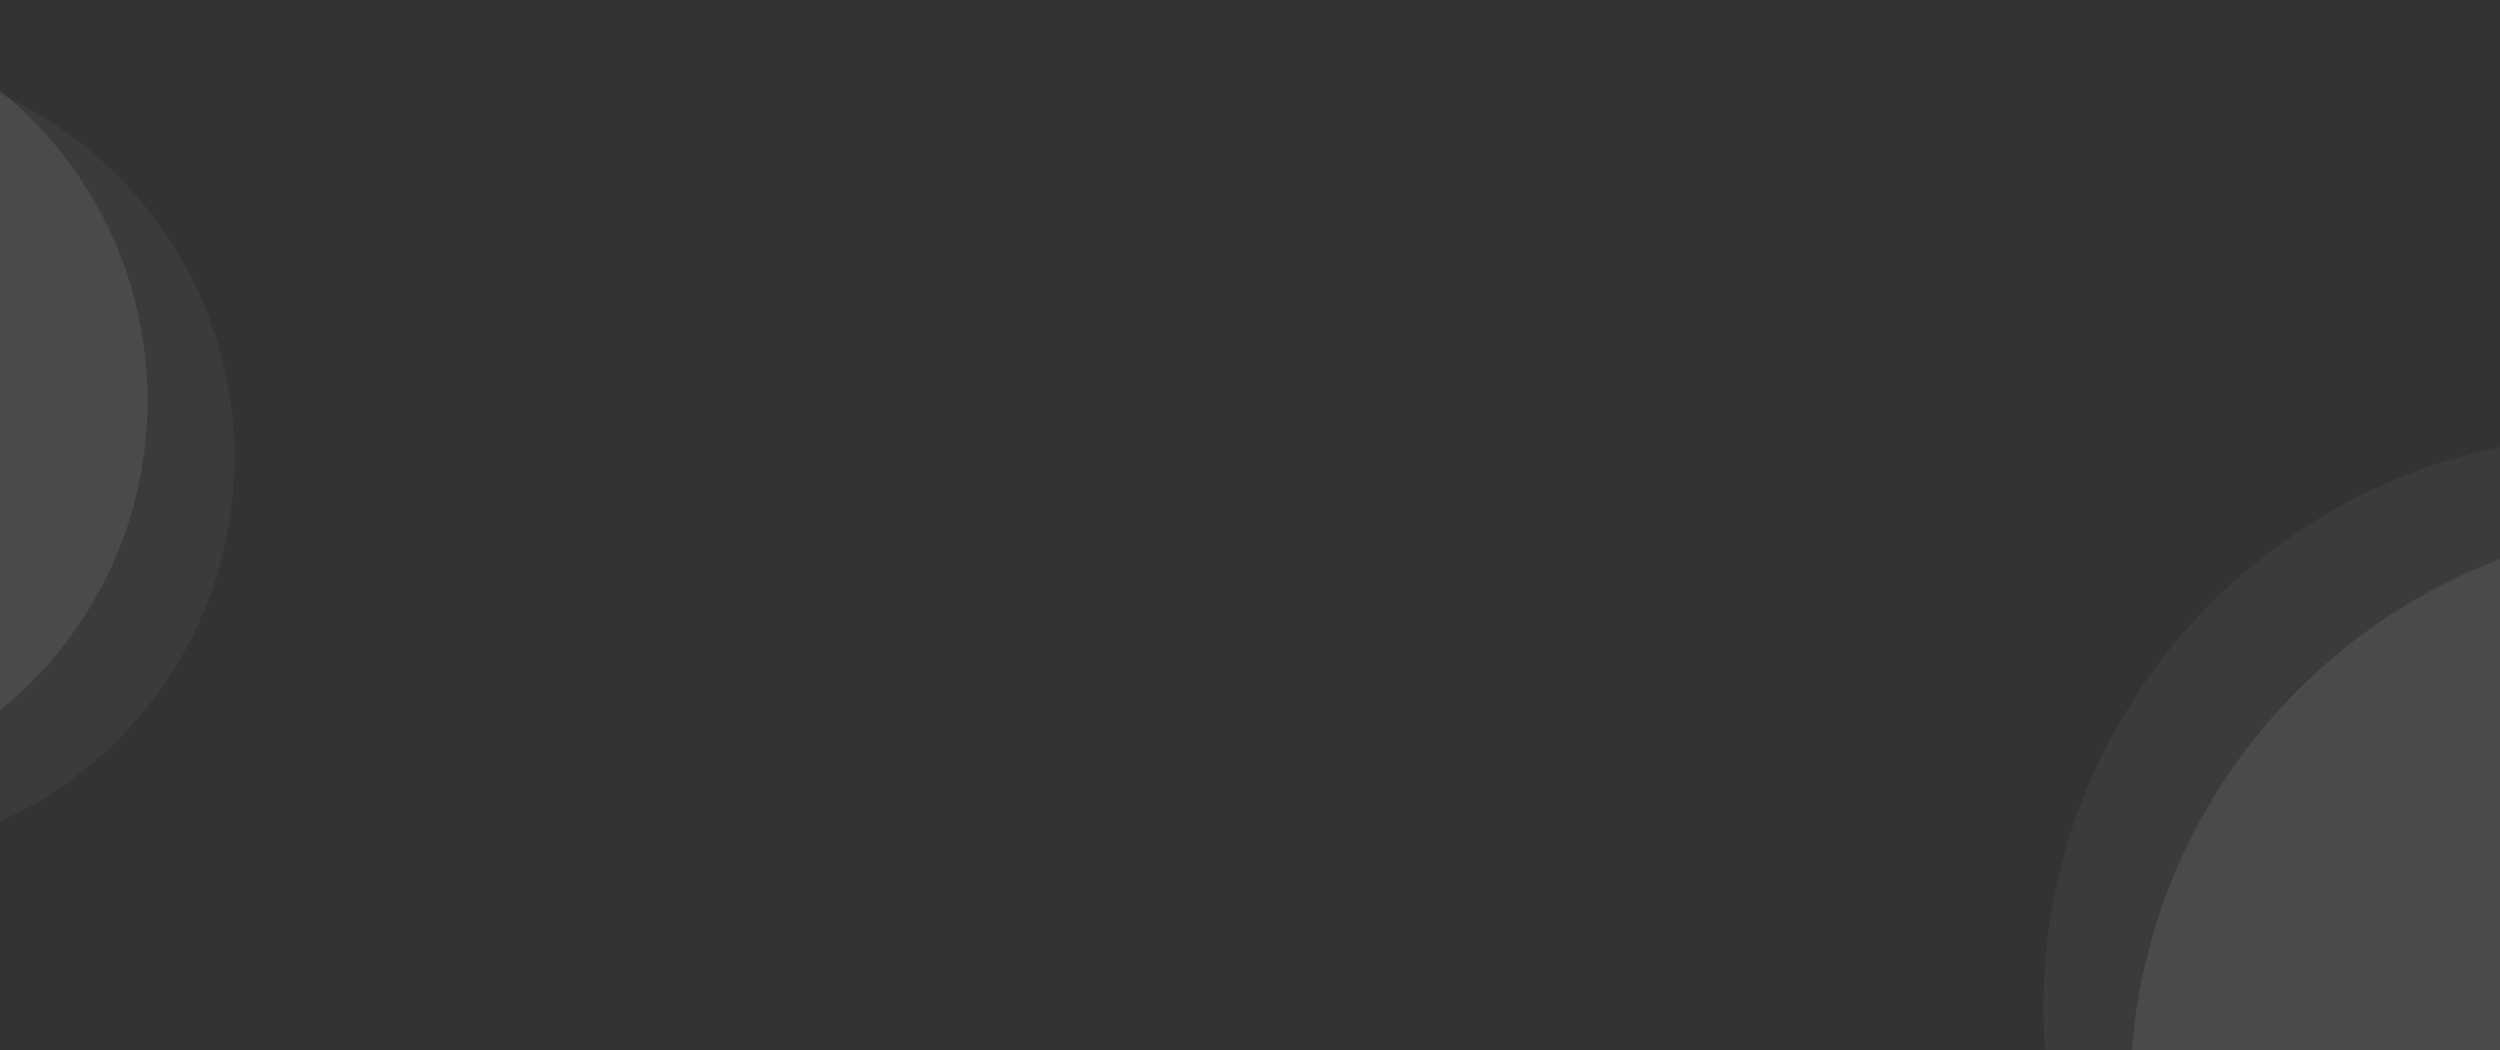 <svg width="1440" height="605" viewBox="0 0 1440 605" fill="none" xmlns="http://www.w3.org/2000/svg">
<rect x="0" y="0" width="1440" height="605" fill="#333333" stroke="none"/>
<path opacity="0.04" fill-rule="evenodd" clip-rule="evenodd" d="M1507 910.71C1689.25 910.71 1837 762.964 1837 580.71C1837 398.456 1689.25 250.71 1507 250.71C1324.75 250.71 1177 398.456 1177 580.71C1177 762.964 1324.75 910.71 1507 910.71Z" fill="white"/>
<path opacity="0.08" fill-rule="evenodd" clip-rule="evenodd" d="M1557 960.71C1739.25 960.71 1887 812.964 1887 630.71C1887 448.456 1739.25 300.71 1557 300.71C1374.75 300.71 1227 448.456 1227 630.71C1227 812.964 1374.75 960.71 1557 960.71Z" fill="white"/>
<path opacity="0.04" fill-rule="evenodd" clip-rule="evenodd" d="M-95 493.71C32.026 493.71 135 390.735 135 263.71C135 136.684 32.026 33.71 -95 33.71C-222.025 33.71 -325 136.684 -325 263.71C-325 390.735 -222.025 493.71 -95 493.71Z" fill="white"/>
<path opacity="0.08" fill-rule="evenodd" clip-rule="evenodd" d="M-145 460.71C-17.974 460.71 85 357.735 85 230.71C85 103.684 -17.974 0.71 -145 0.71C-272.025 0.71 -375 103.684 -375 230.71C-375 357.735 -272.025 460.71 -145 460.71Z" fill="white"/>
</svg>
